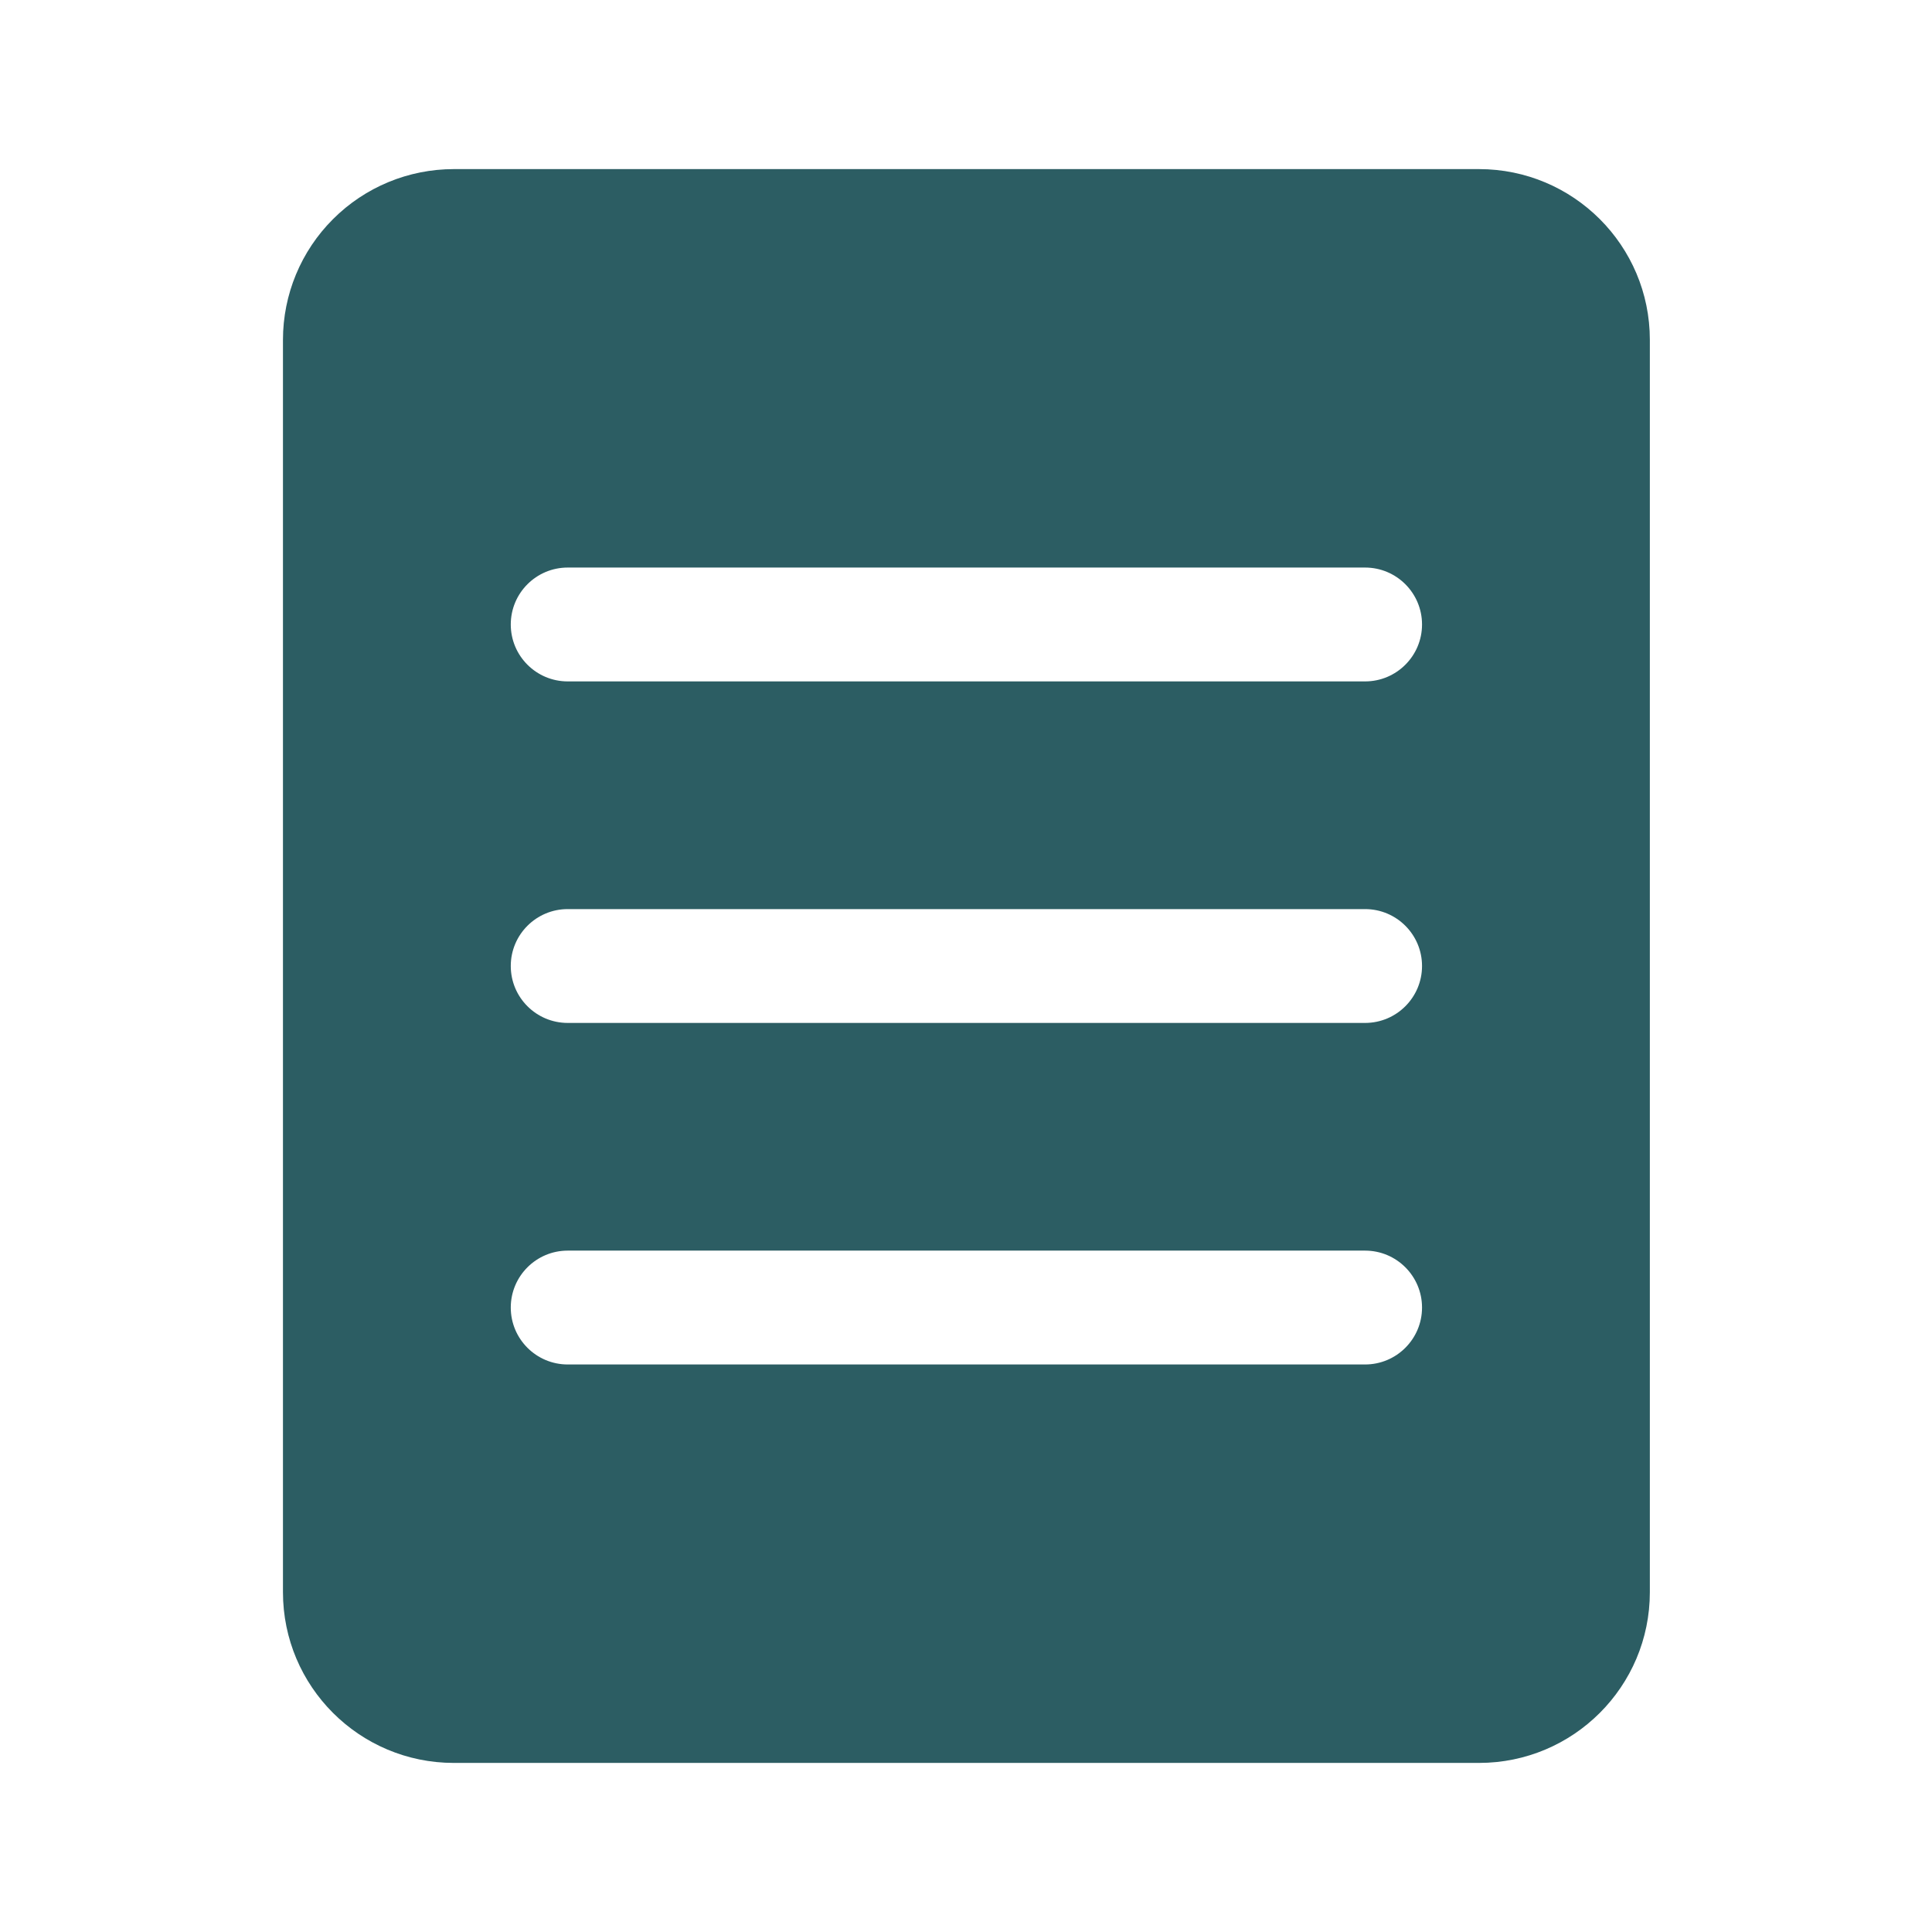 <svg xmlns="http://www.w3.org/2000/svg" xmlns:xlink="http://www.w3.org/1999/xlink" width="400" zoomAndPan="magnify" viewBox="0 0 300 300" height="400" preserveAspectRatio="xMidYMid meet" version="1.0"><defs><clipPath id="1bc776ec81"><path d="M 43.938 26.25 L 256.188 26.25 L 256.188 273.75 L 43.938 273.75 Z M 43.938 26.25 " clip-rule="nonzero"/></clipPath></defs><g clip-path="url(#1bc776ec81)"><path fill="#2c5d63" d="M 256.188 52.773 C 256.188 38.129 244.309 26.258 229.656 26.258 C 192.652 26.258 107.473 26.258 70.469 26.258 C 63.43 26.258 56.68 29.051 51.711 34.027 C 46.73 38.996 43.938 45.738 43.938 52.773 L 43.938 247.23 C 43.938 261.875 55.816 273.746 70.469 273.746 C 107.473 273.746 192.652 273.746 229.656 273.746 C 244.309 273.746 256.188 261.875 256.188 247.23 Z M 88.156 211.875 L 211.969 211.875 C 216.852 211.875 220.812 207.914 220.812 203.035 C 220.812 198.156 216.852 194.195 211.969 194.195 L 88.156 194.195 C 83.273 194.195 79.312 198.156 79.312 203.035 C 79.312 207.914 83.273 211.875 88.156 211.875 Z M 88.156 158.84 L 211.969 158.84 C 216.852 158.84 220.812 154.879 220.812 150 C 220.812 145.121 216.852 141.164 211.969 141.164 L 88.156 141.164 C 83.273 141.164 79.312 145.121 79.312 150 C 79.312 154.879 83.273 158.84 88.156 158.84 Z M 88.156 105.809 L 211.969 105.809 C 216.852 105.809 220.812 101.848 220.812 96.969 C 220.812 92.09 216.852 88.129 211.969 88.129 L 88.156 88.129 C 83.273 88.129 79.312 92.09 79.312 96.969 C 79.312 101.848 83.273 105.809 88.156 105.809 Z M 88.156 105.809 " fill-opacity="1" fill-rule="evenodd"/></g></svg>
